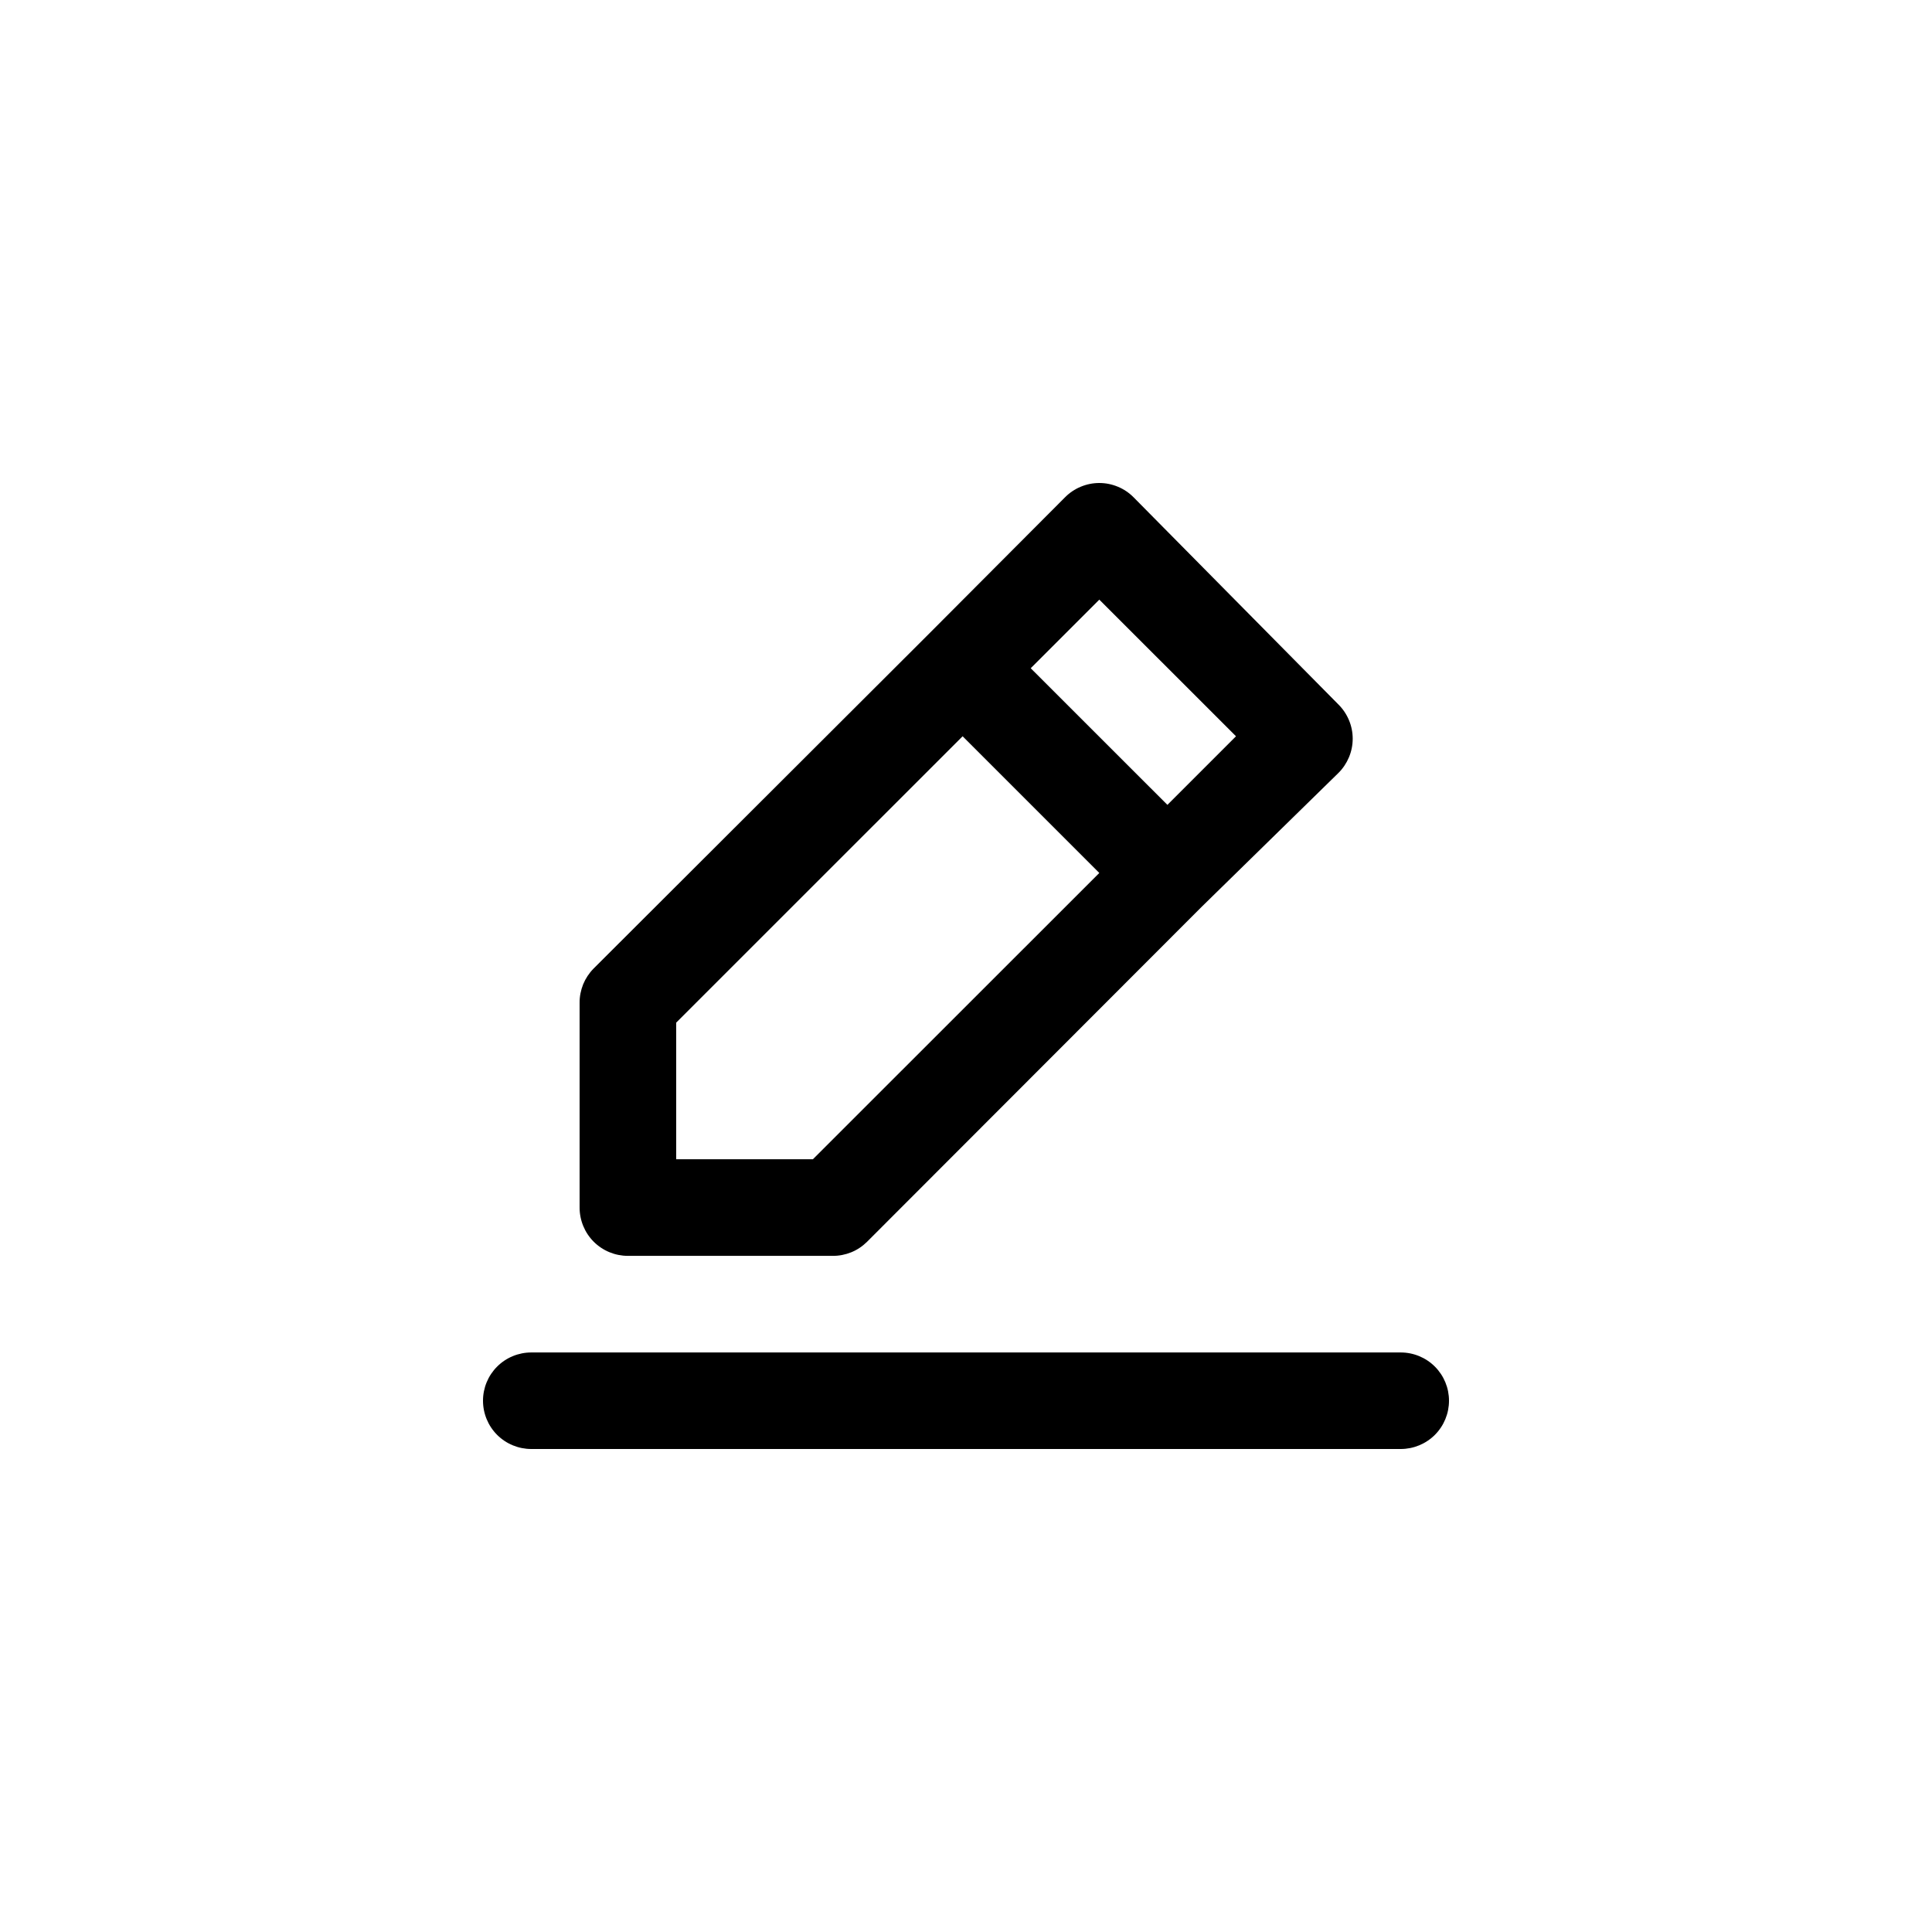 <svg width="32" height="32" viewBox="0 0 32 32" fill="none" xmlns="http://www.w3.org/2000/svg">
<path d="M10.4 20.801H13.792C13.897 20.802 14.002 20.781 14.099 20.742C14.197 20.702 14.285 20.643 14.36 20.569L19.896 15.027L22.168 12.803C22.243 12.729 22.302 12.64 22.343 12.543C22.384 12.445 22.405 12.341 22.405 12.235C22.405 12.13 22.384 12.025 22.343 11.928C22.302 11.83 22.243 11.742 22.168 11.668L18.776 8.237C18.702 8.162 18.613 8.102 18.516 8.062C18.418 8.021 18.314 8 18.208 8C18.102 8 17.998 8.021 17.9 8.062C17.803 8.102 17.714 8.162 17.64 8.237L15.384 10.5L9.832 16.042C9.758 16.117 9.699 16.206 9.659 16.303C9.62 16.401 9.599 16.505 9.6 16.61V20.001C9.6 20.213 9.684 20.417 9.834 20.567C9.984 20.717 10.188 20.801 10.4 20.801ZM18.208 9.932L20.472 12.195L19.336 13.331L17.072 11.068L18.208 9.932ZM11.2 16.938L15.944 12.195L18.208 14.459L13.464 19.201H11.2V16.938ZM23.2 22.401H8.8C8.588 22.401 8.384 22.485 8.234 22.635C8.084 22.785 8 22.988 8 23.2C8 23.412 8.084 23.616 8.234 23.766C8.384 23.916 8.588 24 8.8 24H23.2C23.412 24 23.616 23.916 23.766 23.766C23.916 23.616 24 23.412 24 23.2C24 22.988 23.916 22.785 23.766 22.635C23.616 22.485 23.412 22.401 23.2 22.401Z" fill="black"/>
</svg>
